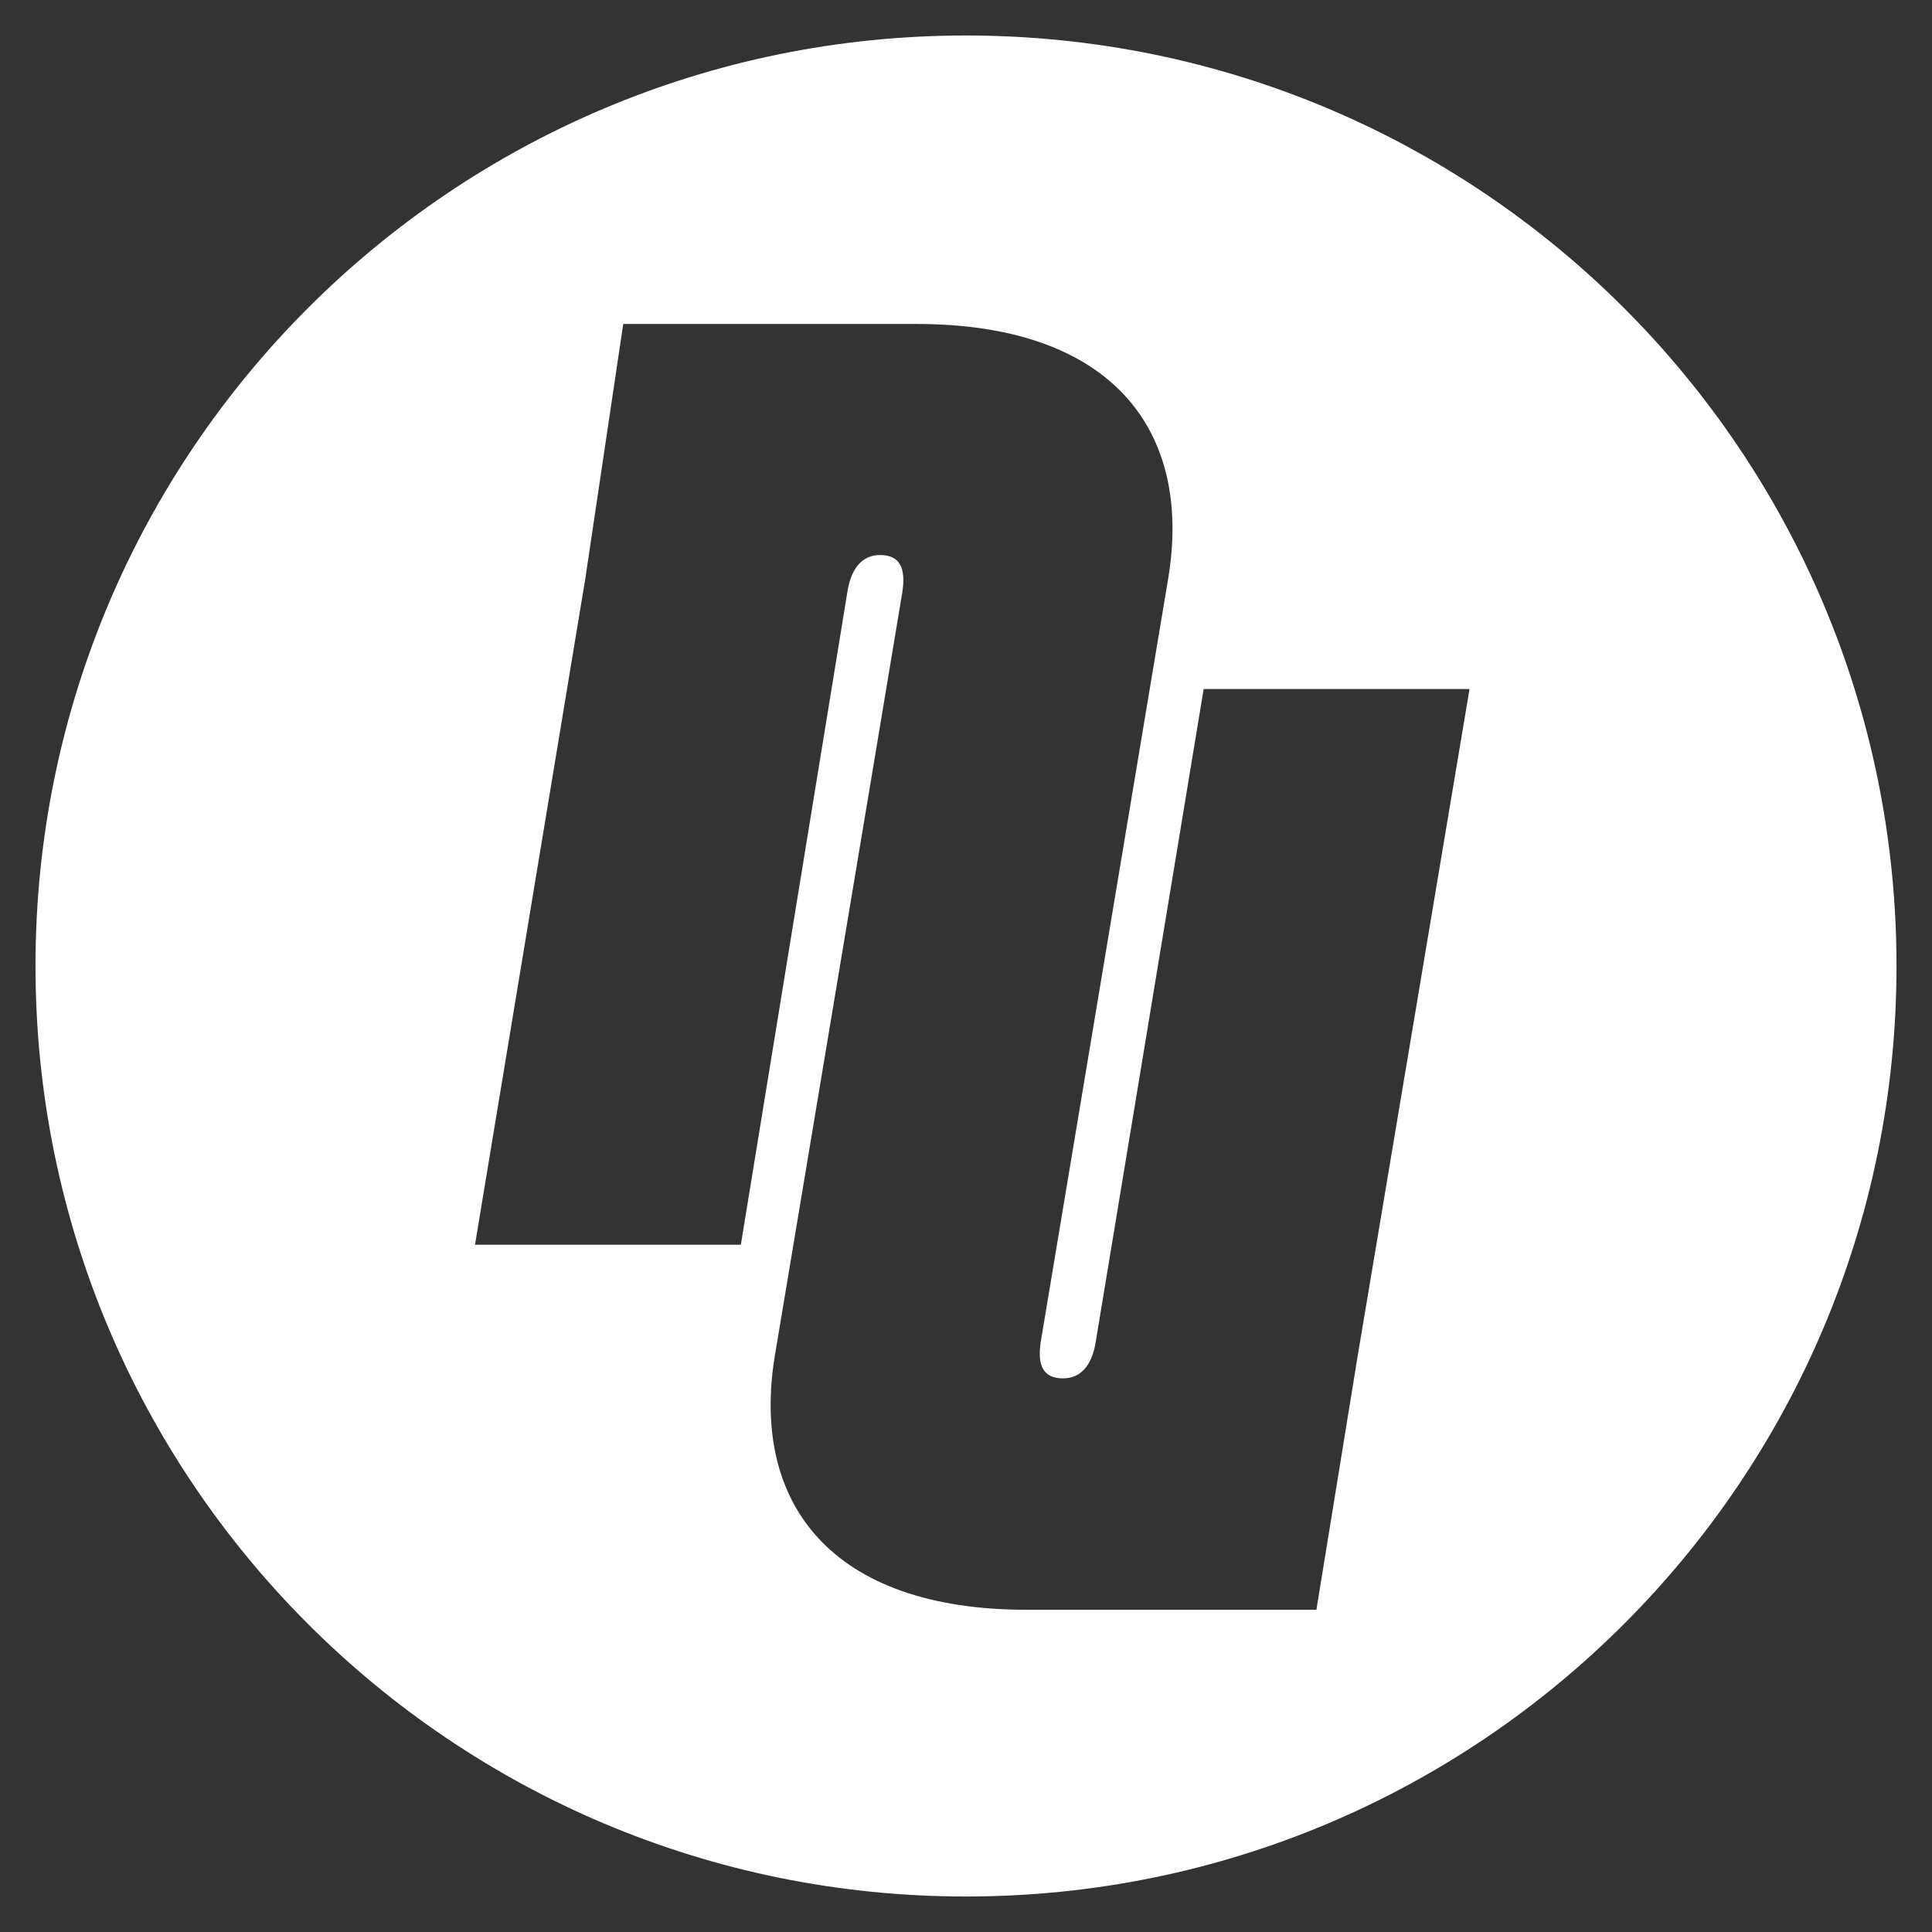 <?xml version="1.0" encoding="utf-8"?>
<!-- Generator: Adobe Illustrator 26.0.2, SVG Export Plug-In . SVG Version: 6.00 Build 0)  -->
<svg version="1.1" id="Layer_1" xmlns="http://www.w3.org/2000/svg" xmlns:xlink="http://www.w3.org/1999/xlink" x="0px" y="0px"
	 viewBox="0 0 555.2 555.2" style="enable-background:new 0 0 555.2 555.2;" xml:space="preserve">
<rect x="0" y="0" width="555.2" height="555.2" fill="#333333" stroke="none"/>
<style type="text/css">
	.st0{fill:#FFFFFF;}
</style>
<path class="st0" d="M277.6,10.2c-147.7,0-267.4,119.7-267.4,267.4S129.9,545,277.6,545S545,425.3,545,277.6S425.3,10.2,277.6,10.2z
	 M390.2,389.4l-11.9,73.2h-72H295c-56.1,0-79.4-30.5-72.3-73.2L250,226l9.3-55.8c1.1-7.1-0.8-10.7-6.4-10.7c-4.9,0-8.3,3.5-9.4,10.7
	l-30.6,187.5h-76.4l31.7-191.4l10.9-73.2h73h11.3c56.1,0,79.4,30.5,72.3,73.2l-5.3,31.7l-31.3,187.5c-1.1,7.1,0.8,10.6,6.4,10.6
	c4.9,0,8.3-3.5,9.4-10.6L345.9,198h76.4L390.2,389.4z"/>
<g id="Layer_2_00000140696966250170299540000009922549412888019598_">
</g>
<g id="Layer_3">
</g>
<g id="Layer_4">
</g>
<g id="Layer_5">
</g>
</svg>
